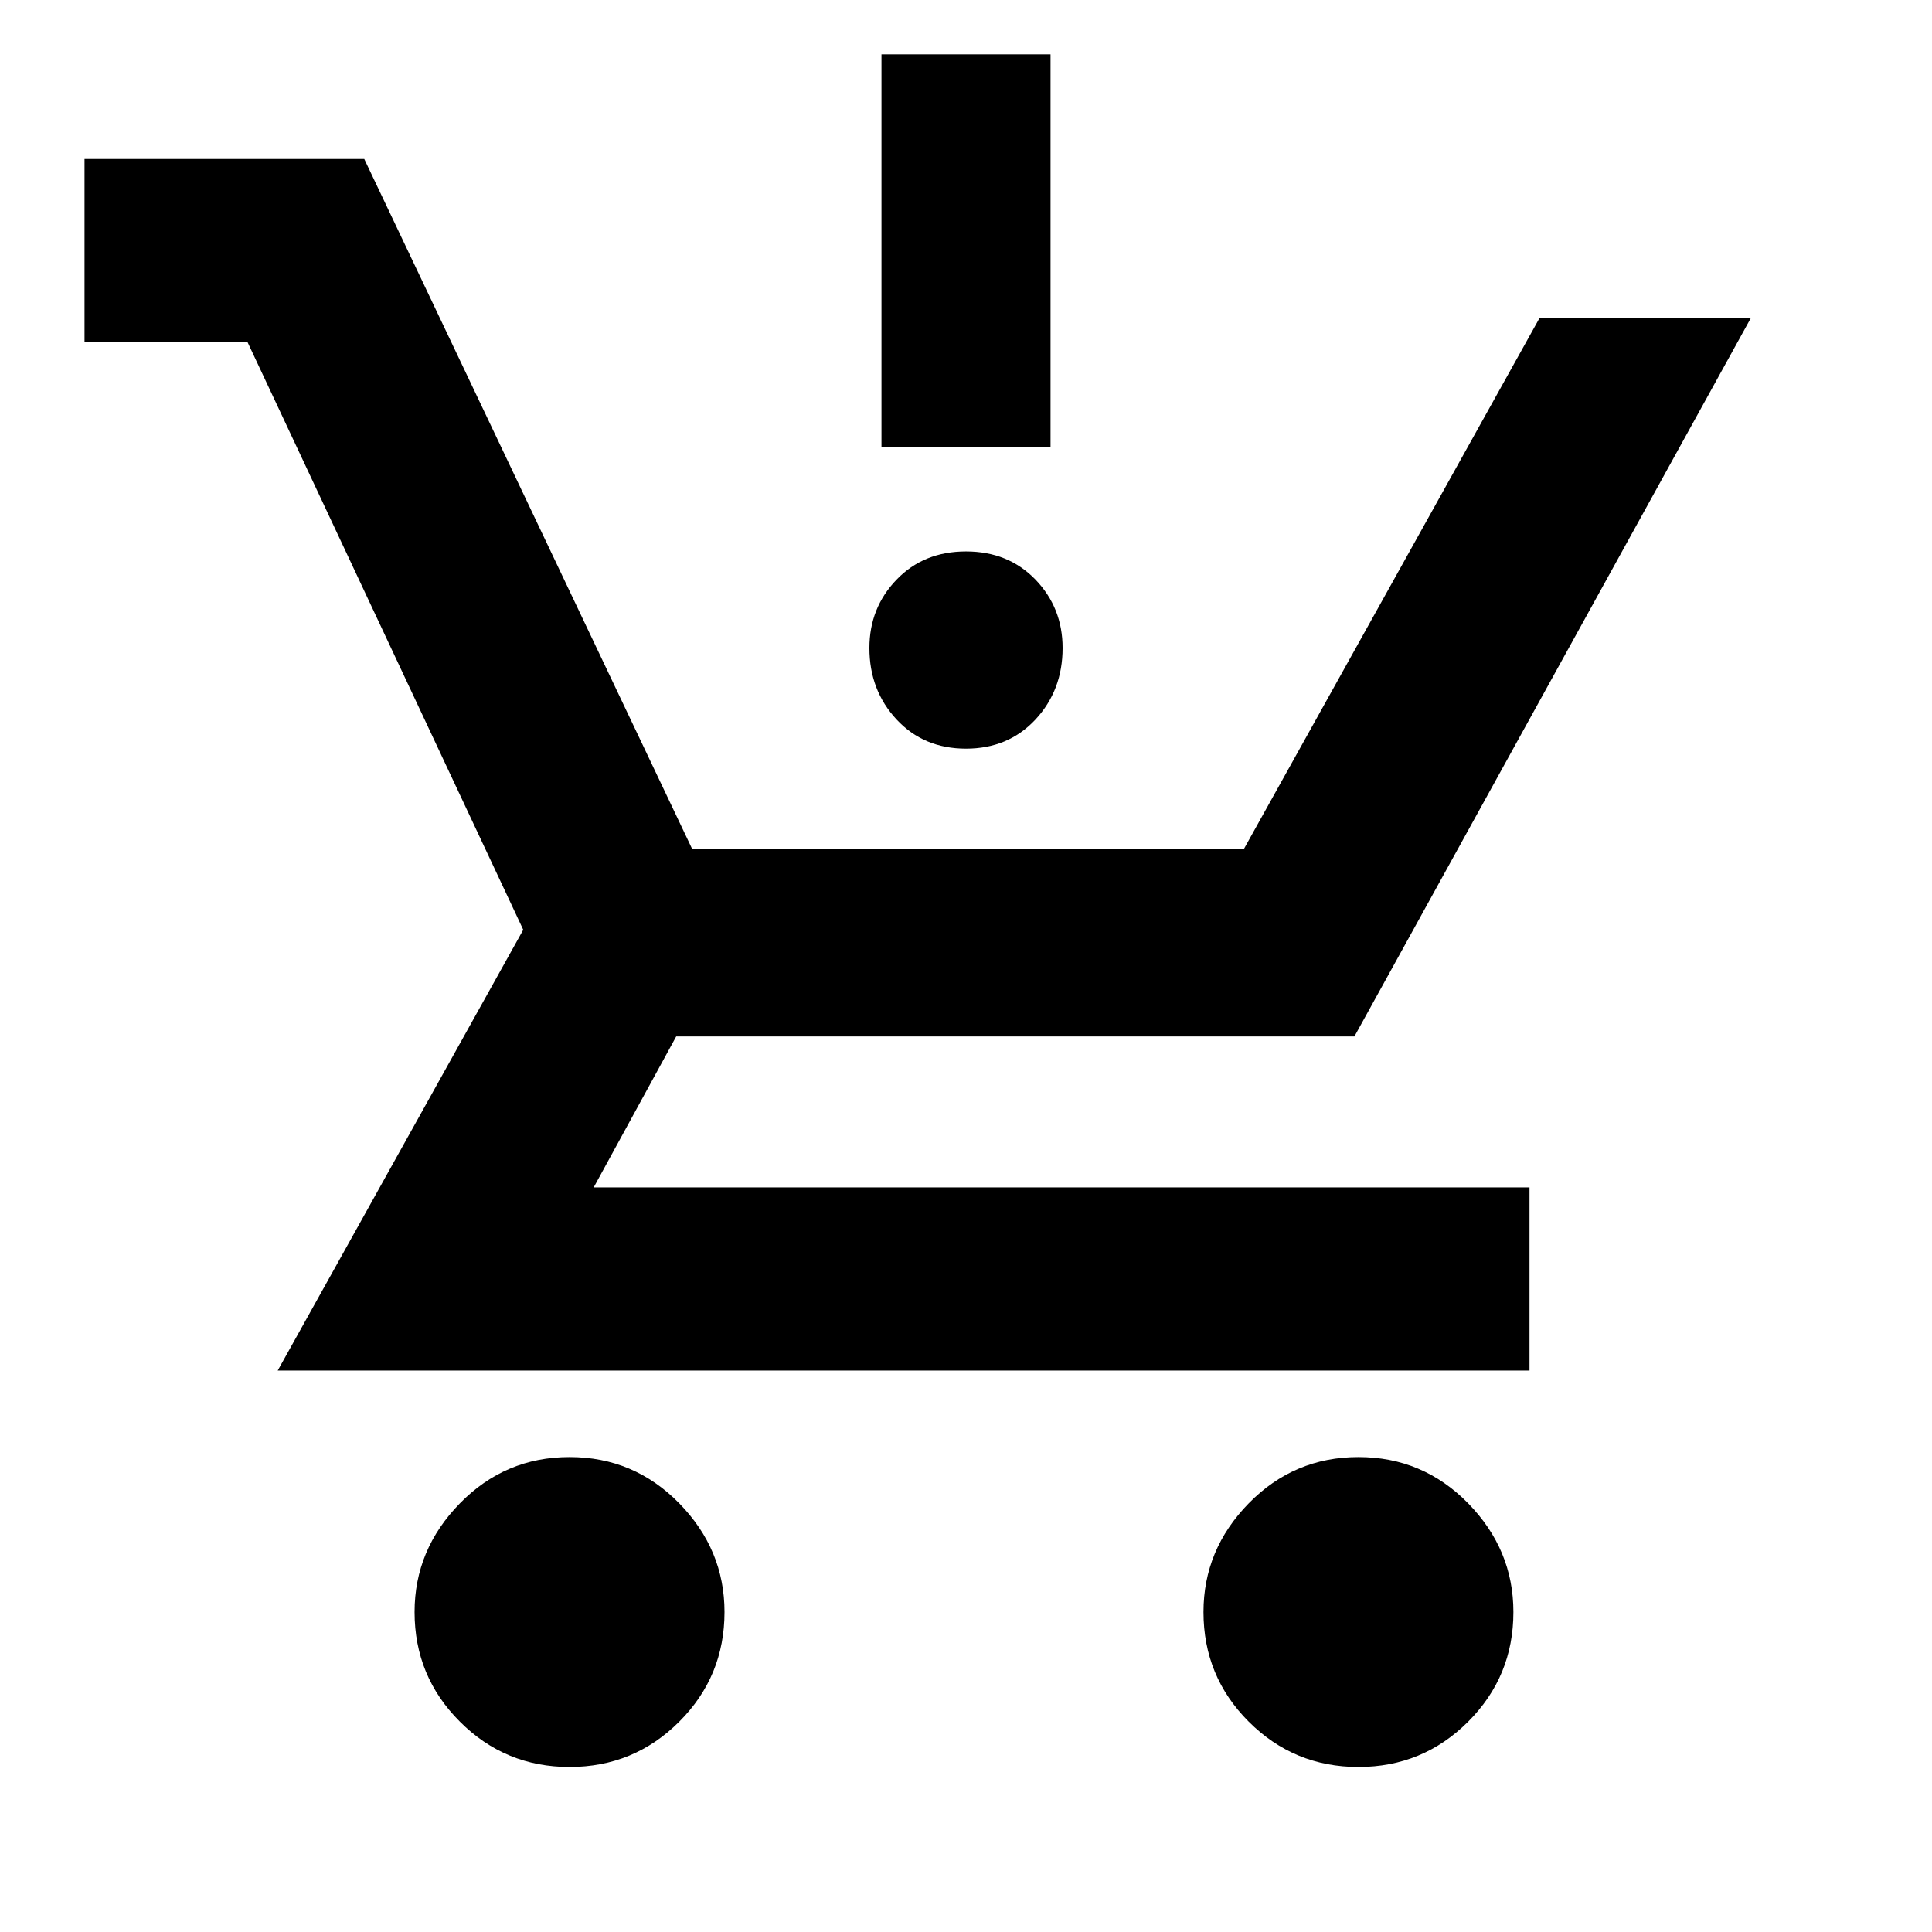 <svg xmlns="http://www.w3.org/2000/svg" height="24" width="24"><path d="M7.075 21.95Q6.275 21.95 5.713 21.387Q5.15 20.825 5.15 20.025Q5.15 19.25 5.713 18.675Q6.275 18.1 7.075 18.1Q7.875 18.1 8.438 18.675Q9 19.25 9 20.025Q9 20.825 8.438 21.387Q7.875 21.95 7.075 21.95ZM16.875 21.95Q16.075 21.95 15.512 21.387Q14.95 20.825 14.95 20.025Q14.95 19.25 15.512 18.675Q16.075 18.1 16.875 18.1Q17.675 18.1 18.238 18.675Q18.8 19.25 18.8 20.025Q18.8 20.825 18.238 21.387Q17.675 21.95 16.875 21.95ZM12 9.3Q11.475 9.3 11.138 8.938Q10.8 8.575 10.8 8.05Q10.8 7.55 11.138 7.2Q11.475 6.85 12 6.85Q12.525 6.85 12.863 7.2Q13.2 7.55 13.2 8.05Q13.2 8.575 12.863 8.938Q12.525 9.3 12 9.3ZM10.95 5.55V0.675H13.05V5.55ZM3.45 17.025 6.5 11.55 3.075 4.25H1.05V1.975H4.525L8.6 10.55H15.45L19.125 3.95H21.75L16.825 12.875H8.4L7.375 14.75H19V17.025Z"/></svg>